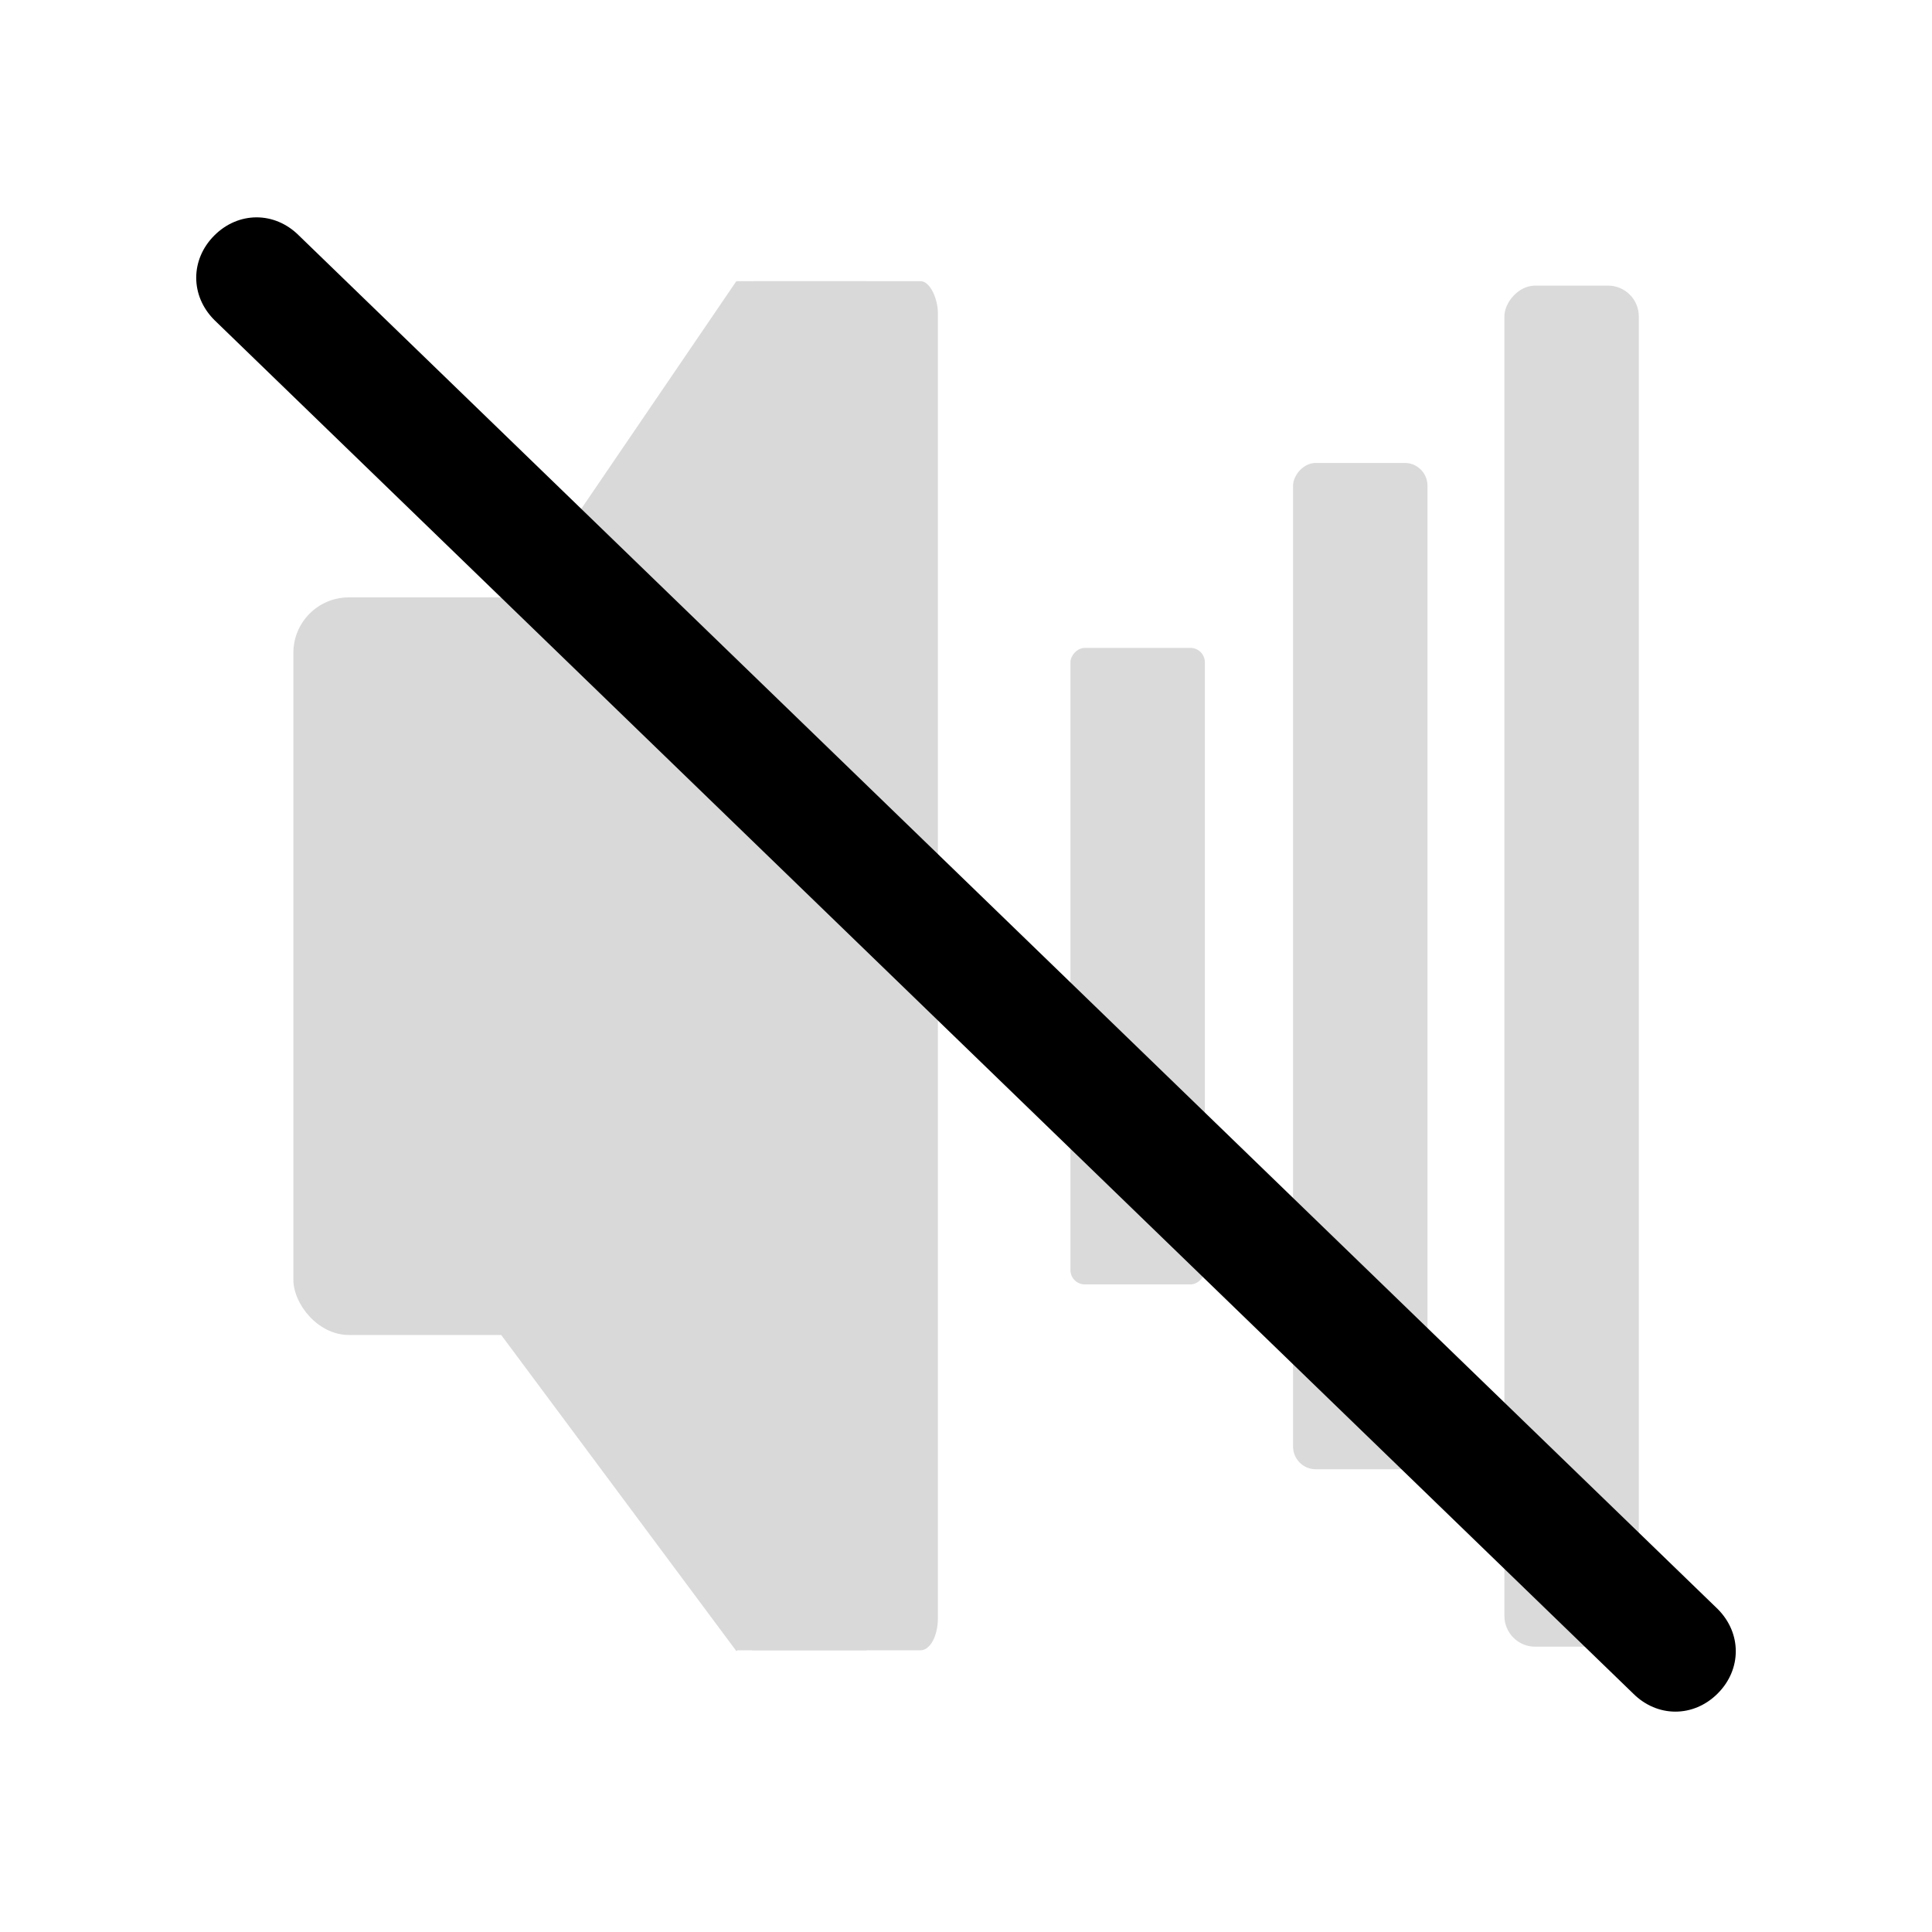 <?xml version="1.0" encoding="UTF-8" standalone="no"?>
<!-- Generator: Adobe Illustrator 25.4.1, SVG Export Plug-In . SVG Version: 6.00 Build 0)  -->

<svg
   version="1.1"
   id="Layer_1"
   x="0px"
   y="0px"
   viewBox="0 0 64 64"
   style="enable-background:new 0 0 64 64;"
   xml:space="preserve"
   sodipodi:docname="audio-volume-muted-symbolic.svg"
   inkscape:version="1.3 (0e150ed6c4, 2023-07-21)"
   xmlns:inkscape="http://www.inkscape.org/namespaces/inkscape"
   xmlns:sodipodi="http://sodipodi.sourceforge.net/DTD/sodipodi-0.dtd"
   xmlns="http://www.w3.org/2000/svg"
   xmlns:svg="http://www.w3.org/2000/svg"><defs
   id="defs5">&#10;	&#10;	&#10;	&#10;<clipPath
   clipPathUnits="userSpaceOnUse"
   id="clipPath37"><path
     id="path37"
     style="fill:#ff0000;fill-opacity:1;fill-rule:nonzero;stroke:none;stroke-width:0.265"
     d="M 2.928,2.294 V 14.753 H 6.313 V 2.294 Z M 4.76,12.975 c 0.002,-0.001 0.003,5.56e-4 0.002,0.002 -0.005,0.003 -0.01,0.005 -0.015,0.008 0.005,-0.003 0.009,-0.007 0.013,-0.01 z m -0.026,0.018 c -0.012,0.008 -0.023,0.015 -0.035,0.023 0.012,-0.008 0.023,-0.015 0.035,-0.023 z" /></clipPath><clipPath
   clipPathUnits="userSpaceOnUse"
   id="clipPath1"><path
     id="path1-3"
     style="fill:#ff0000;fill-opacity:1;fill-rule:nonzero;stroke:none;stroke-width:0.265"
     d="M 2.928,2.294 V 14.753 H 6.313 V 2.294 Z M 4.76,12.975 c 0.002,-0.001 0.003,5.56e-4 0.002,0.002 -0.005,0.003 -0.01,0.005 -0.015,0.008 0.005,-0.003 0.009,-0.007 0.013,-0.01 z m -0.026,0.018 c -0.012,0.008 -0.023,0.015 -0.035,0.023 0.012,-0.008 0.023,-0.015 0.035,-0.023 z" /></clipPath></defs><sodipodi:namedview
   id="namedview5"
   pagecolor="#ffffff"
   bordercolor="#000000"
   borderopacity="0.25"
   inkscape:showpageshadow="2"
   inkscape:pageopacity="0.0"
   inkscape:pagecheckerboard="0"
   inkscape:deskcolor="#d1d1d1"
   inkscape:zoom="1.8730469"
   inkscape:cx="-168.70907"
   inkscape:cy="101.17205"
   inkscape:window-width="1920"
   inkscape:window-height="1171"
   inkscape:window-x="0"
   inkscape:window-y="0"
   inkscape:window-maximized="1"
   inkscape:current-layer="Layer_1" />&#10;<style
   type="text/css"
   id="style1">&#10;	.st0{fill:#FFFFFF;}&#10;	.st1{clip-path:url(#SVGID_00000078723183960586419300000000443750667986328208_);}&#10;	.st2{opacity:0.5;}&#10;	.st3{fill:#B5B5B5;}&#10;	.st4{fill:#B5B5B5;fill-opacity:0.5;}&#10;	.st5{fill:none;stroke:#000000;stroke-width:3.936;stroke-linecap:round;stroke-linejoin:round;stroke-miterlimit:10;}&#10;	.st6{fill:none;stroke:#000000;stroke-width:4.046;stroke-linecap:round;stroke-linejoin:round;stroke-miterlimit:10;}&#10;	.st7{stroke:#000000;stroke-width:0.8;stroke-miterlimit:10;}&#10;	.st8{fill:#2E3436;}&#10;	.st9{stroke:#000000;stroke-width:1.4;stroke-miterlimit:10;}&#10;	.st10{fill:#929495;}&#10;	.st11{opacity:0.915;fill:url(#SVGID_00000015347385855791078460000003258564366028765088_);enable-background:new    ;}&#10;	.st12{opacity:0.542;fill:#A5A0A0;enable-background:new    ;}&#10;	.st13{opacity:0.915;fill:url(#SVGID_00000145021575098835279090000001785412768574494873_);enable-background:new    ;}&#10;	.st14{opacity:0.915;fill:url(#SVGID_00000160192377220029967340000013282381321498304142_);enable-background:new    ;}&#10;	.st15{fill:none;stroke:#000000;stroke-width:2.185;stroke-linecap:round;stroke-miterlimit:10;}&#10;	.st16{fill:#593E3E;}&#10;	.st17{fill:none;stroke:#000000;stroke-width:4.104;stroke-linecap:round;stroke-linejoin:round;stroke-miterlimit:10;}&#10;	.st18{fill:none;stroke:#FFFFFF;stroke-width:3.936;stroke-linecap:round;stroke-linejoin:round;stroke-miterlimit:10;}&#10;	.st19{fill:none;stroke:#B5B5B5;stroke-width:3.936;stroke-linecap:round;stroke-linejoin:round;stroke-miterlimit:10;}&#10;	.st20{fill:none;stroke:#B5B5B5;stroke-width:3.369;stroke-linecap:round;stroke-linejoin:round;stroke-miterlimit:10;}&#10;	.st21{fill:none;stroke:#B5B5B5;stroke-width:4.046;stroke-linecap:round;stroke-linejoin:round;stroke-miterlimit:10;}&#10;	.st22{fill:none;}&#10;	.st23{fill:none;stroke:#000000;stroke-width:3.051;stroke-linecap:round;stroke-linejoin:round;stroke-miterlimit:10;}&#10;	.st24{fill:none;stroke:#FFFFFF;stroke-width:1.798;stroke-linecap:round;stroke-linejoin:round;stroke-miterlimit:10;}&#10;	.st25{fill:none;stroke:#000000;stroke-width:2.883;stroke-linecap:round;stroke-linejoin:round;stroke-miterlimit:10;}&#10;	.st26{fill:none;stroke:#000000;stroke-linecap:round;stroke-linejoin:round;stroke-miterlimit:10;}&#10;	.st27{fill:none;stroke:#000000;stroke-width:3.288;stroke-linecap:round;stroke-linejoin:round;stroke-miterlimit:10;}&#10;	.st28{fill:none;stroke:#000000;stroke-width:2.745;stroke-miterlimit:10;}&#10;	.st29{fill:none;stroke:#000000;stroke-width:3.753;stroke-linecap:round;stroke-linejoin:round;stroke-miterlimit:10;}&#10;	.st30{fill:none;stroke:#FFFFFF;stroke-width:0.966;stroke-linecap:round;stroke-linejoin:round;stroke-miterlimit:10;}&#10;	.st31{fill:none;stroke:#B5B5B5;stroke-width:3.665;stroke-linecap:round;stroke-linejoin:round;stroke-miterlimit:10;}&#10;	.st32{fill:none;stroke:#000000;stroke-width:3.666;stroke-linecap:round;stroke-linejoin:round;stroke-miterlimit:10;}&#10;	.st33{fill:#45F2FF;}&#10;	.st34{opacity:0.5;fill:#B5B5B5;}&#10;</style>&#10;<g
   id="g14"
   transform="matrix(3.78,0,0,3.78,1.965,-1.924)"><rect
     style="fill:#b5b5b5;fill-opacity:0.502;stroke:none;stroke-width:0.663"
     id="rect6"
     width="1.178"
     height="11.928"
     x="-13.842"
     y="3.012"
     ry="0.27"
     transform="scale(-1,1)" /><rect
     style="fill:#b5b5b5;fill-opacity:0.502;stroke:none;stroke-width:0.57"
     id="rect7"
     width="1.178"
     height="8.819"
     x="-11.99"
     y="4.566"
     ry="0.199"
     transform="scale(-1,1)" /><rect
     style="fill:#b5b5b5;fill-opacity:0.502;stroke:none;stroke-width:0.454"
     id="rect8"
     width="1.178"
     height="5.578"
     x="-10.039"
     y="6.187"
     ry="0.126"
     transform="scale(-1,1)" /></g><g
   id="g13"
   transform="matrix(3.78,0,0,3.78,3.965,-1.228)"
   style="fill:#b5b5b5;fill-opacity:1;stroke:none;opacity:0.508"><rect
     style="fill:#b5b5b5;fill-opacity:1;stroke-width:0.292;stroke:none"
     id="rect12"
     width="3.385"
     height="12.459"
     x="2.928"
     y="2.294"
     clip-path="url(#clipPath37)"
     transform="matrix(0.522,0,0,0.963,3.875,0.58)"
     ry="0.291" /><rect
     style="fill:#b5b5b5;fill-opacity:1;stroke-width:0.178;stroke:none"
     id="rect9"
     width="2.438"
     height="6.464"
     x="1.522"
     y="5.56"
     ry="0.486" /><path
     style="fill:#b5b5b5;fill-opacity:1;stroke:none;stroke-width:1"
     d="M 5.601,2.806 3.297,5.566"
     id="path9" /><path
     style="fill:#b5b5b5;fill-opacity:1;stroke:none;stroke-width:1"
     d="m 5.404,2.789 -2.083,3.058 -0.006,6.139 2.089,2.808 0.676,-0.552 V 3.414 Z"
     id="path10"
     sodipodi:nodetypes="ccccccc" /><path
     style="fill:#b5b5b5;fill-opacity:1;stroke:none;stroke-width:1"
     d="M 5.509,2.827 Z"
     id="path11" /><path
     style="fill:#b5b5b5;fill-opacity:1;stroke:none;stroke-width:1"
     d="M 5.427,2.828 Z"
     id="path12" /><rect
     style="fill:#b5b5b5;fill-opacity:1;stroke-width:0.292;stroke:none"
     id="rect13"
     width="3.385"
     height="12.459"
     x="2.928"
     y="2.294"
     clip-path="url(#clipPath37)"
     transform="matrix(0.337,0,0,0.963,4.419,0.58)" /></g><g
   id="g4">&#10;		<path
   d="m 55.5,56.7 c -0.5,0 -1,-0.2 -1.4,-0.6 L 7.1,10.6 C 6.3,9.8 6.3,8.6 7.1,7.8 7.9,7 9.1,7 9.9,7.8 l 47,45.5 c 0.8,0.8 0.8,2 0,2.8 -0.4,0.4 -0.9,0.6 -1.4,0.6 z"
   id="path3" />&#10;	</g>&#10;</svg>

